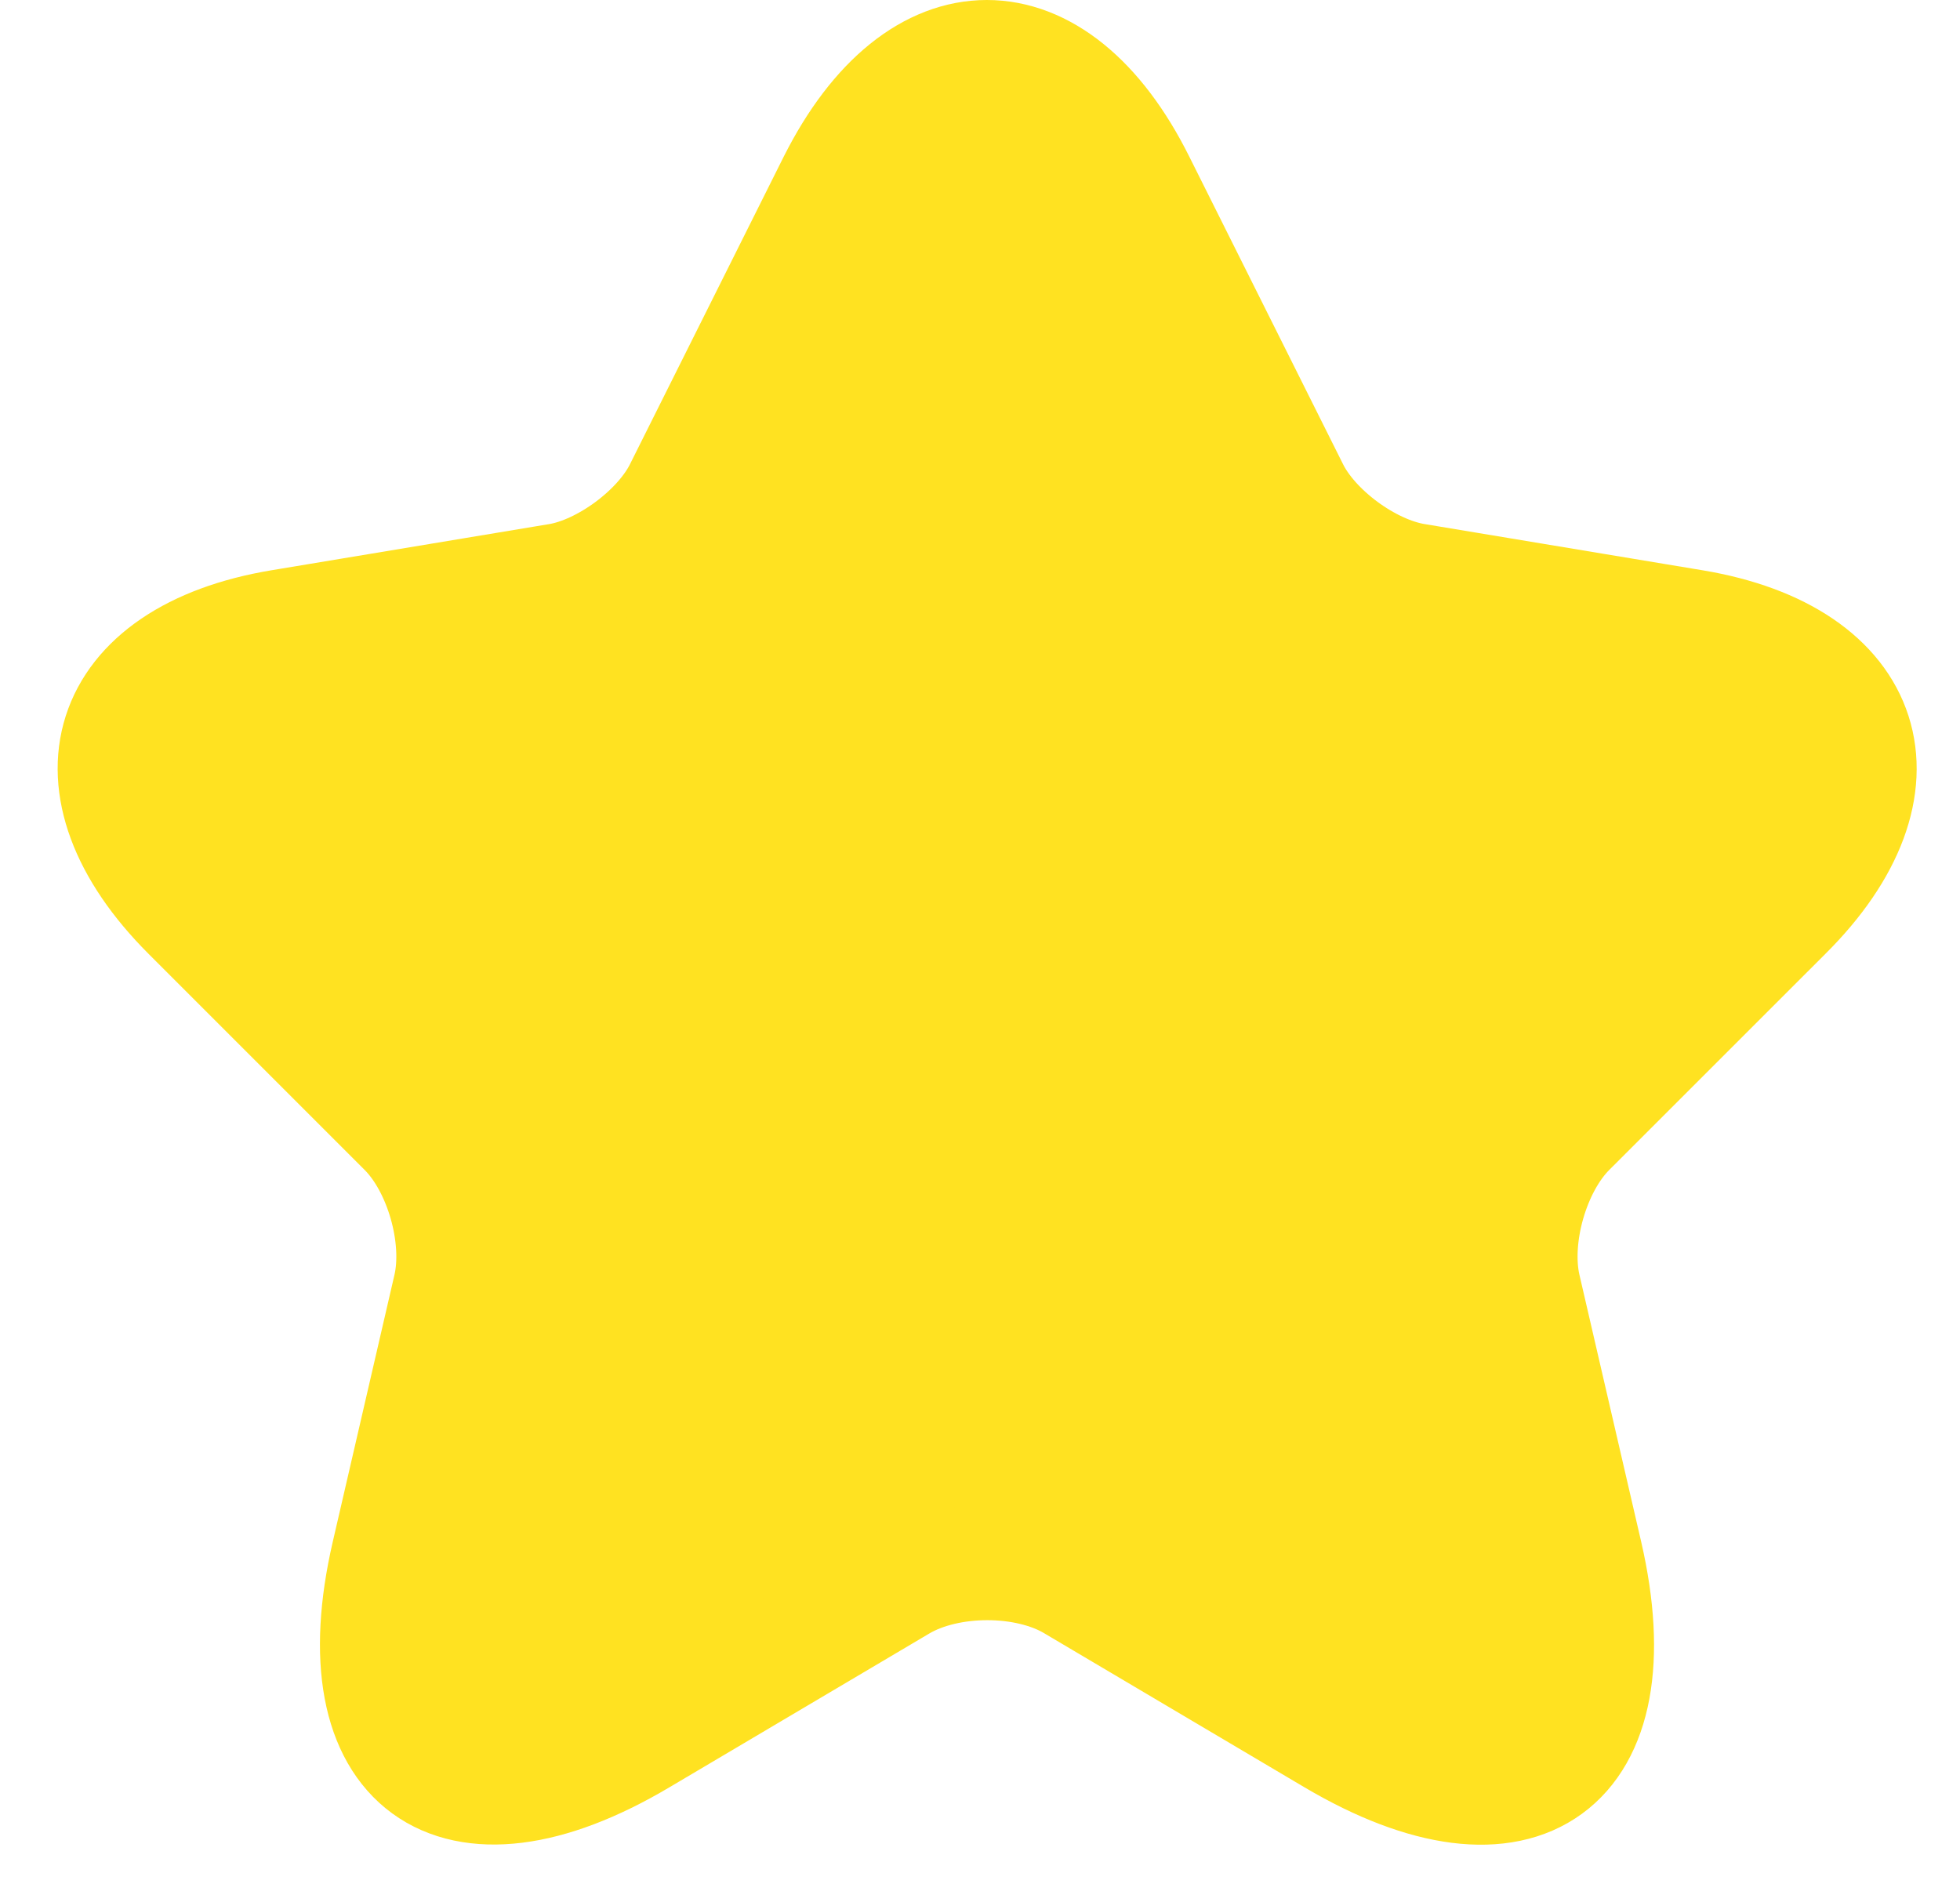 <svg width="34" height="33" viewBox="0 0 34 33" fill="none" xmlns="http://www.w3.org/2000/svg">
<path d="M19.737 3.166L22.398 8.489C22.761 9.23 23.729 9.941 24.546 10.077L29.37 10.879C32.455 11.393 33.181 13.631 30.958 15.839L27.207 19.589C26.572 20.224 26.224 21.449 26.421 22.326L27.495 26.969C28.341 30.643 26.391 32.065 23.139 30.144L18.618 27.468C17.801 26.984 16.455 26.984 15.624 27.468L11.102 30.144C7.866 32.065 5.9 30.628 6.747 26.969L7.82 22.326C8.017 21.449 7.669 20.224 7.034 19.589L3.284 15.839C1.076 13.631 1.787 11.393 4.872 10.879L9.696 10.077C10.497 9.941 11.465 9.23 11.828 8.489L14.489 3.166C15.941 0.278 18.3 0.278 19.737 3.166Z" fill="#FFE221" stroke="#FFE221" stroke-width="2" stroke-linecap="round" stroke-linejoin="round"/>
</svg>
